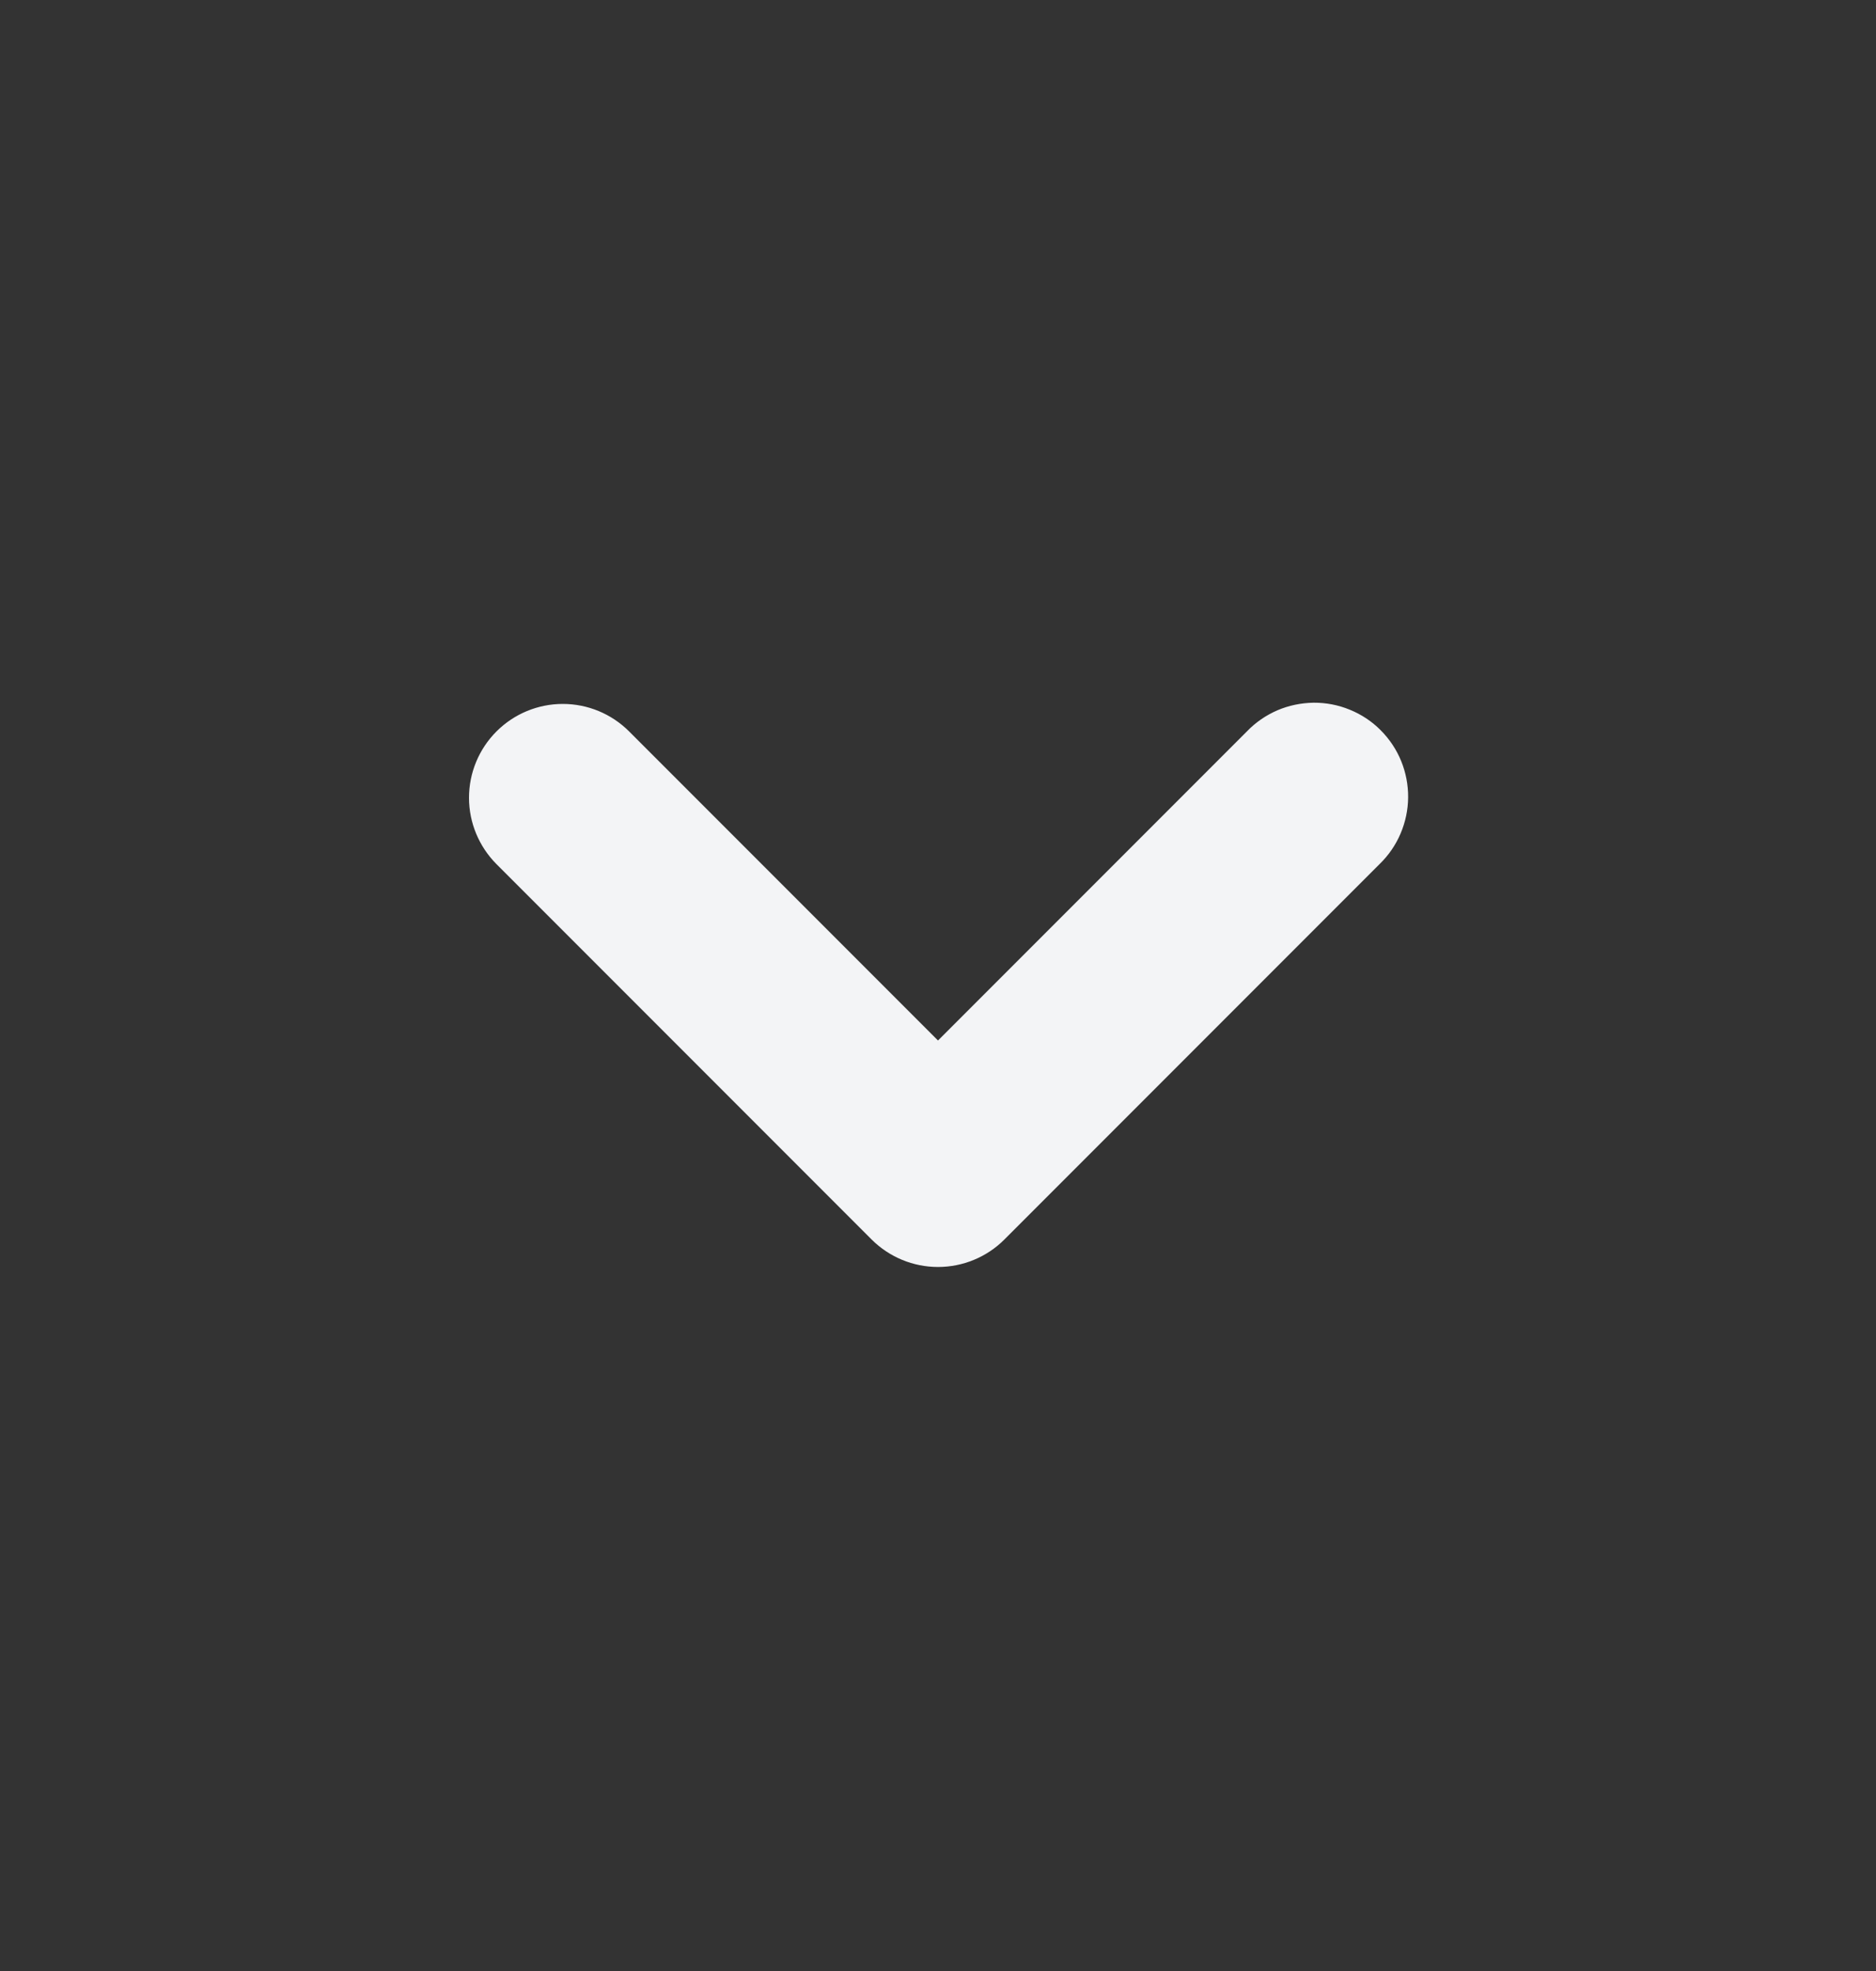 <svg width="20" height="21" viewBox="0 0 20 21" fill="none" xmlns="http://www.w3.org/2000/svg">
<rect x="0" y="0" width="20" height="21" fill="#333333" stroke="none"/>
<path fill-rule="evenodd" clip-rule="evenodd" d="M5.293 7.793C5.481 7.605 5.735 7.5 6 7.5C6.265 7.5 6.519 7.605 6.707 7.793L10 11.086L13.293 7.793C13.385 7.697 13.496 7.621 13.618 7.568C13.74 7.516 13.871 7.489 14.004 7.487C14.136 7.486 14.268 7.511 14.391 7.562C14.514 7.612 14.626 7.686 14.719 7.78C14.813 7.874 14.888 7.986 14.938 8.109C14.988 8.232 15.013 8.363 15.012 8.496C15.011 8.629 14.983 8.76 14.931 8.882C14.879 9.004 14.803 9.114 14.707 9.207L10.707 13.207C10.52 13.394 10.265 13.499 10 13.499C9.735 13.499 9.481 13.394 9.293 13.207L5.293 9.207C5.106 9.019 5 8.765 5 8.5C5 8.234 5.106 7.98 5.293 7.793Z" fill="#F3F4F6"/>
</svg>
